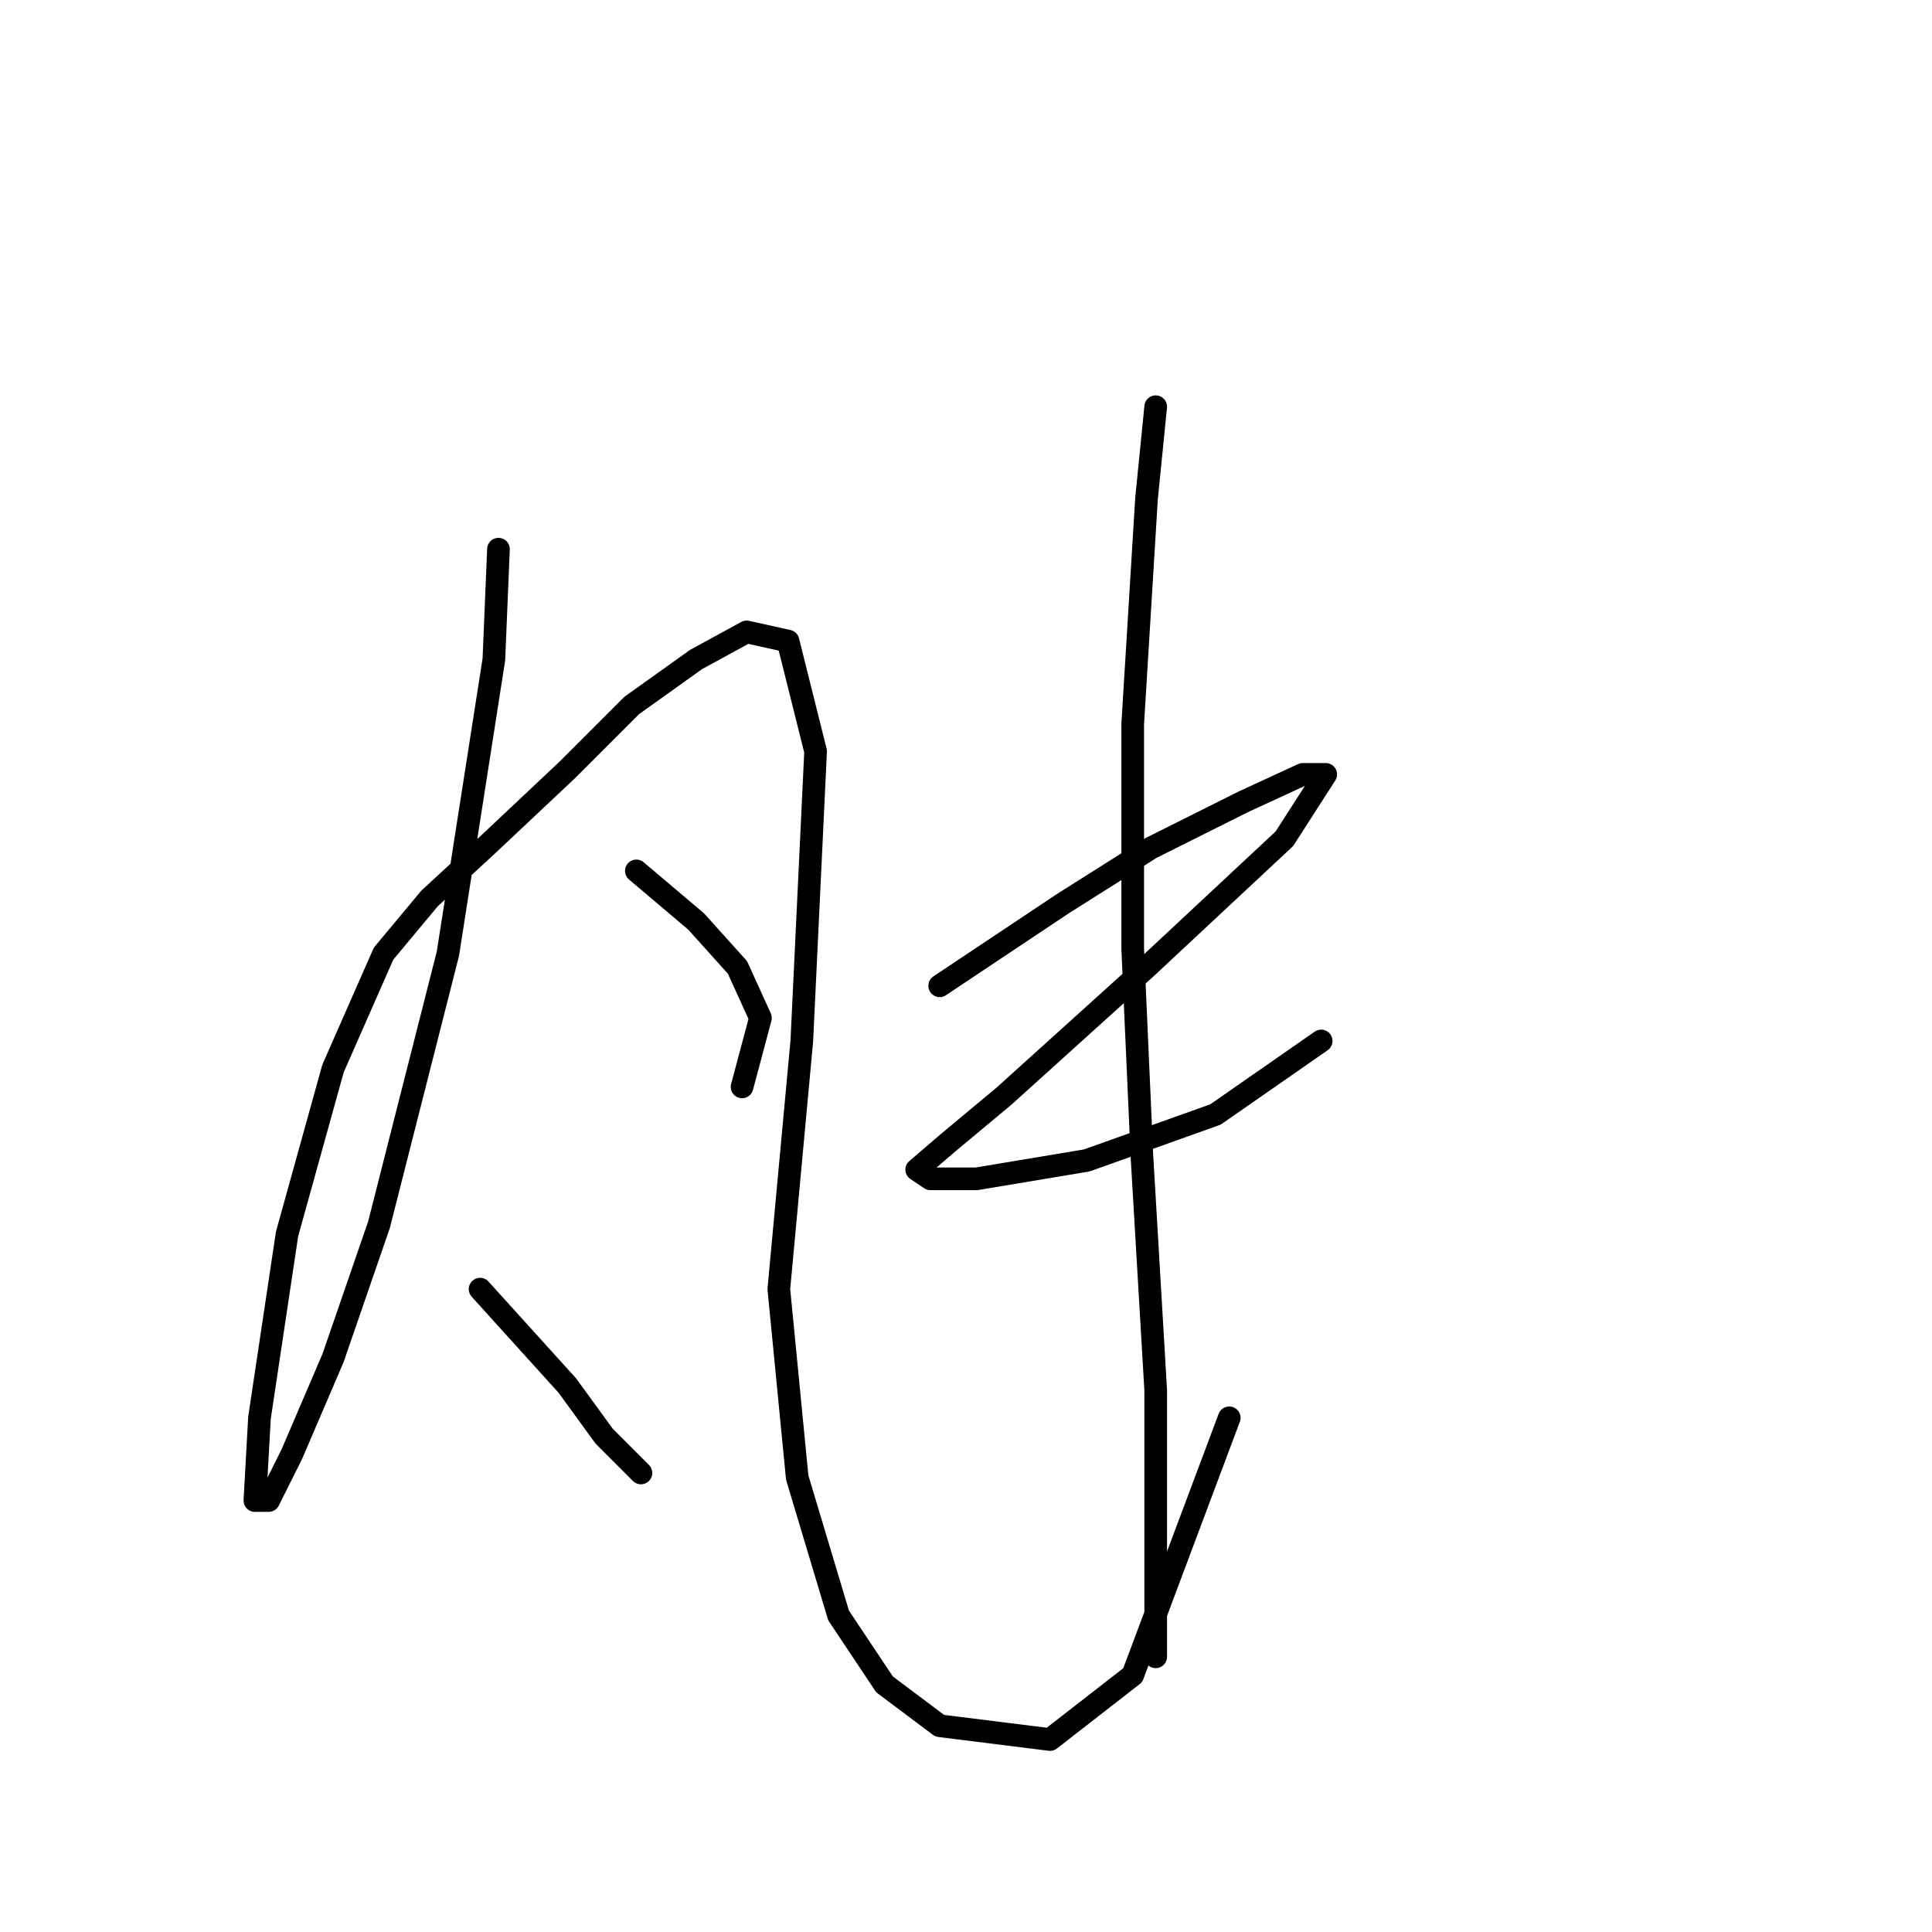 <?xml version="1.0" standalone="no"?>
    <svg width="256" height="256" xmlns="http://www.w3.org/2000/svg" version="1.1">
    <polyline stroke="black" stroke-width="3" stroke-linecap="round" fill="transparent" stroke-linejoin="round" points="66.05 72.768 65.441 87.384 59.351 126.36 50.216 162.291 44.126 179.952 38.645 192.74 35.6 198.83 33.773 198.83 34.382 187.868 38.036 163.509 44.126 141.585 50.825 126.36 56.915 119.052 64.832 111.744 75.185 102 83.711 93.474 92.237 87.384 98.936 83.73 104.417 84.948 108.071 99.564 106.244 137.931 103.199 170.817 105.635 195.785 111.116 214.055 117.206 223.19 124.514 228.671 139.13 230.498 150.092 221.972 162.881 187.868 162.881 187.868 " />
        <polyline stroke="black" stroke-width="3" stroke-linecap="round" fill="transparent" stroke-linejoin="round" points="84.32 115.398 92.237 122.097 97.718 128.187 100.763 134.886 98.327 144.021 98.327 144.021 " />
        <polyline stroke="black" stroke-width="3" stroke-linecap="round" fill="transparent" stroke-linejoin="round" points="63.614 170.817 75.185 183.605 80.057 190.304 84.929 195.176 84.929 195.176 " />
        <polyline stroke="black" stroke-width="3" stroke-linecap="round" fill="transparent" stroke-linejoin="round" points="124.514 130.623 140.957 119.661 152.528 112.353 164.708 106.263 172.625 102.609 175.669 102.609 170.189 111.135 151.919 128.187 133.04 145.239 125.732 151.329 121.469 154.983 123.296 156.201 129.386 156.201 144.002 153.765 161.054 147.675 175.061 137.931 175.061 137.931 " />
        <polyline stroke="black" stroke-width="3" stroke-linecap="round" fill="transparent" stroke-linejoin="round" points="153.137 53.889 151.919 66.069 150.092 95.91 150.092 125.751 151.31 153.156 153.137 184.215 153.137 219.536 153.137 219.536 " />
        </svg>